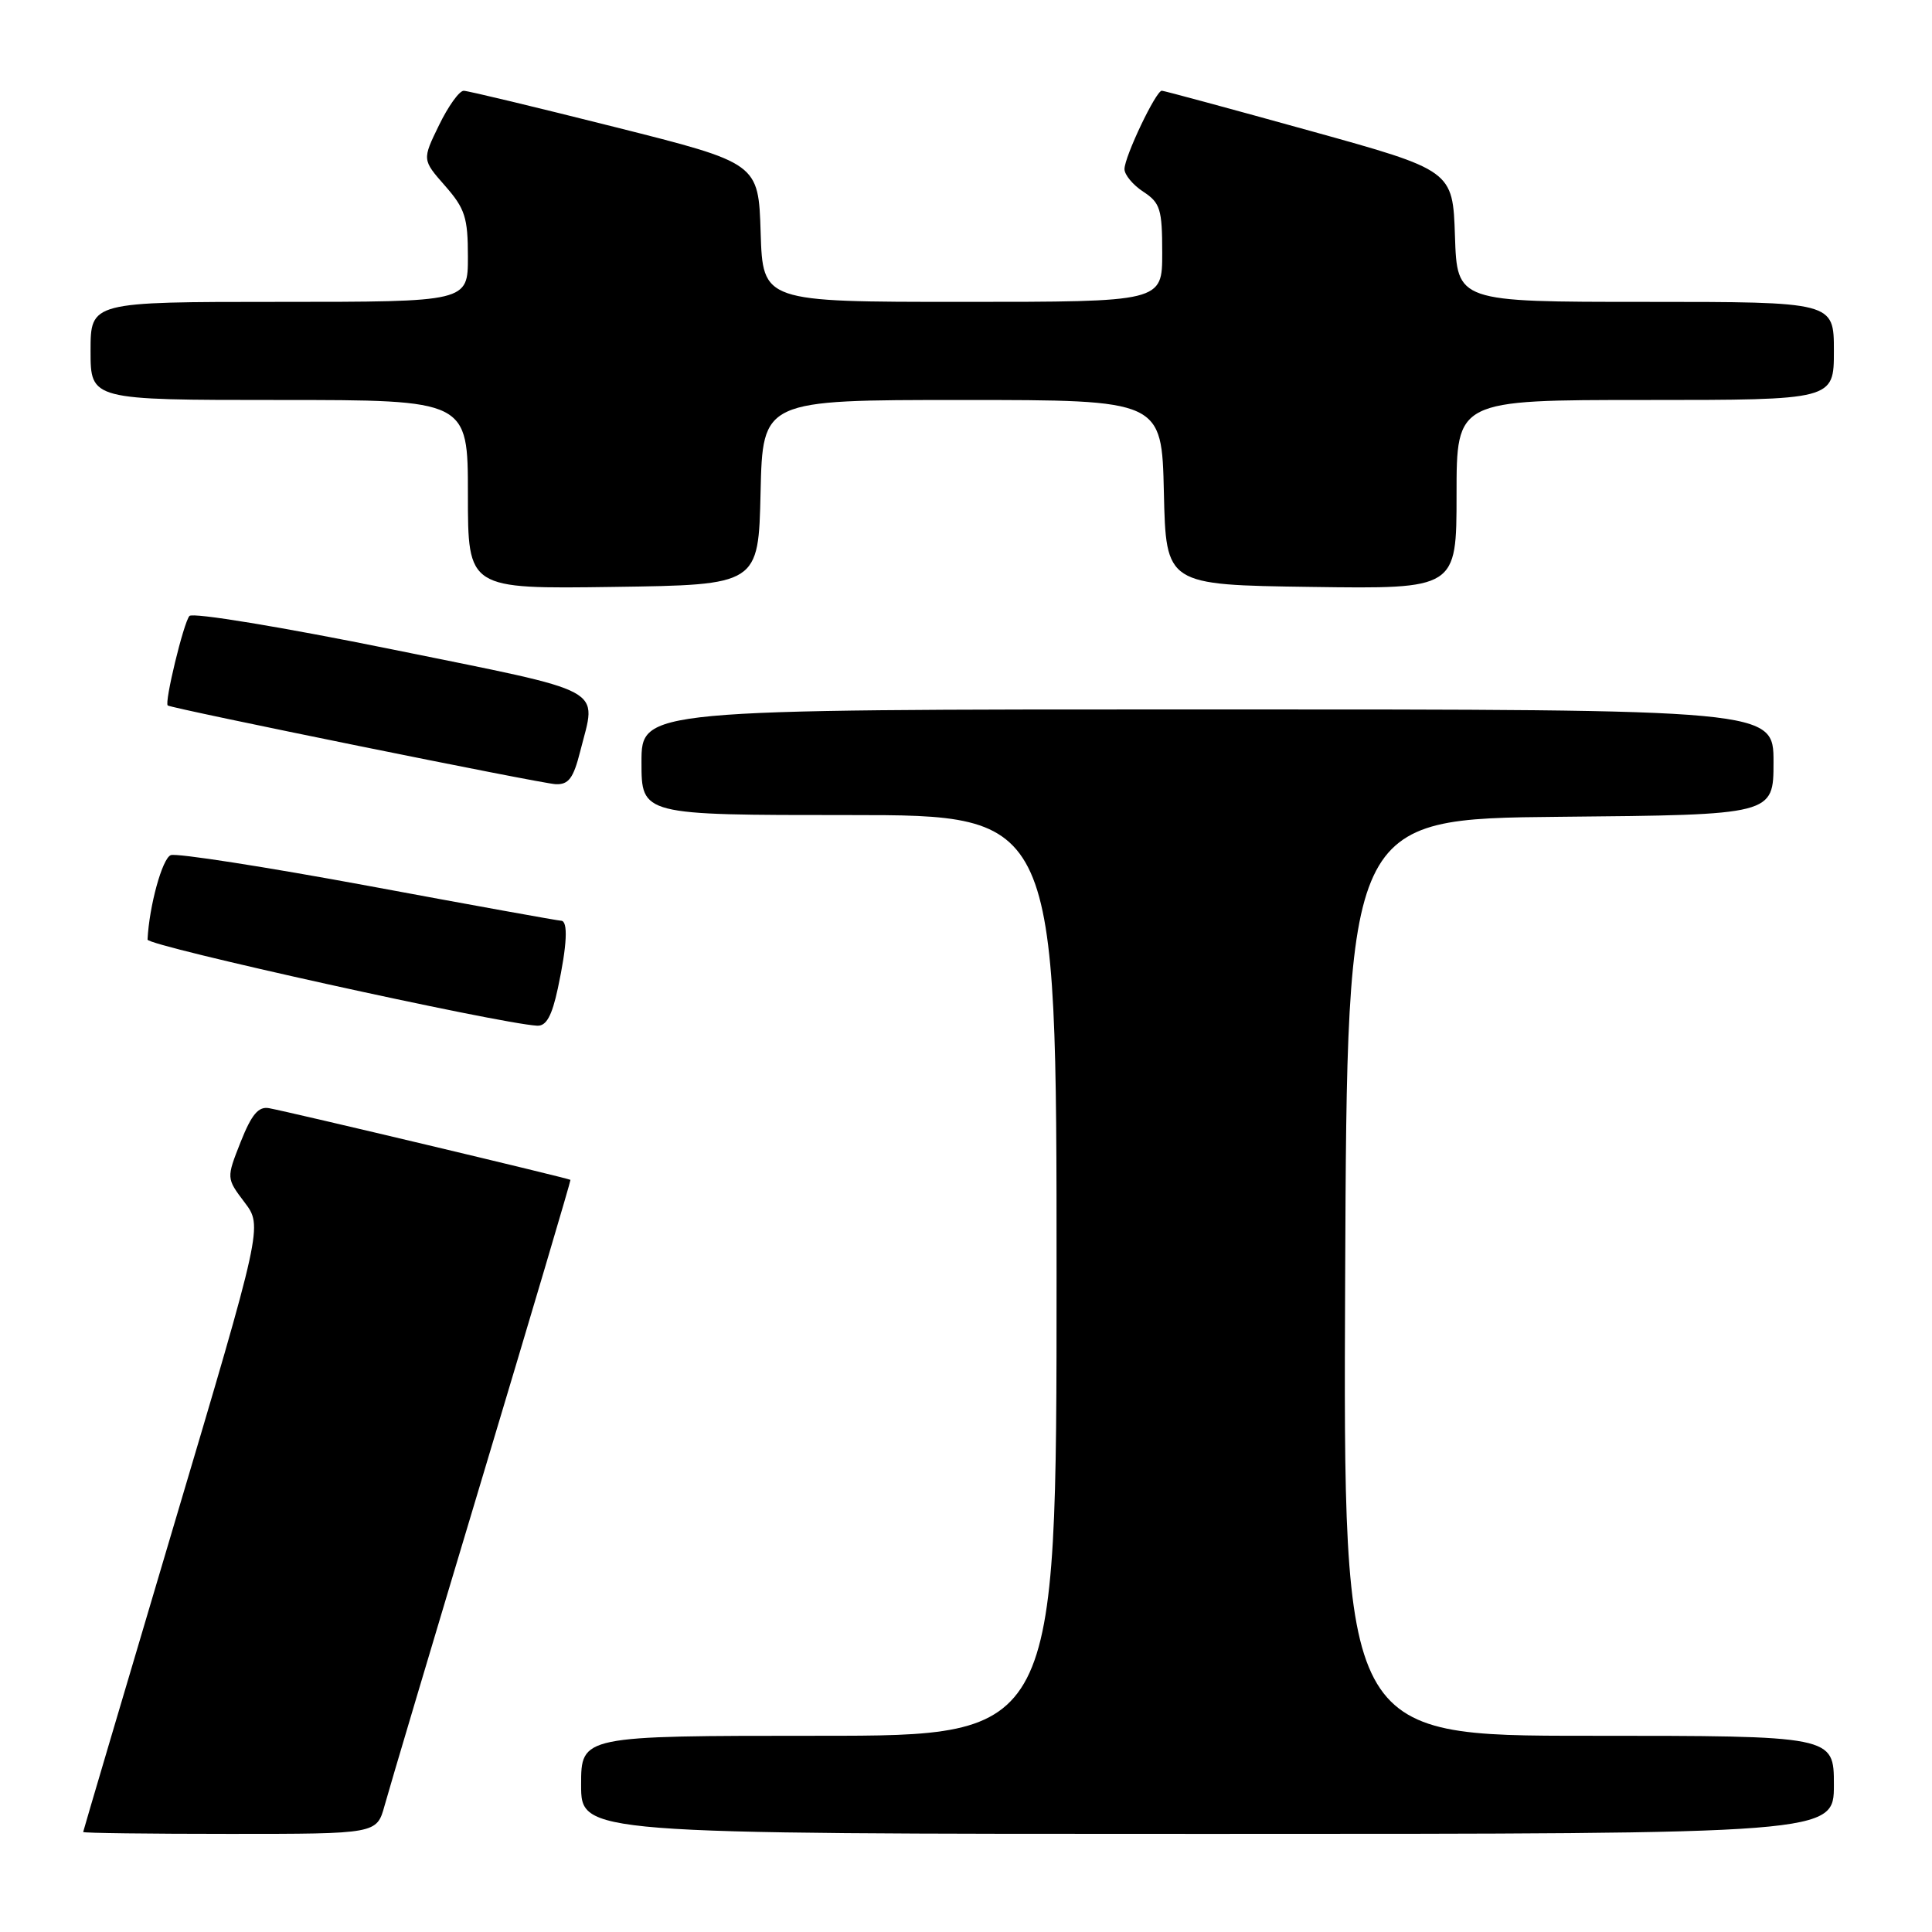 <?xml version="1.0" encoding="UTF-8" standalone="no"?>
<!DOCTYPE svg PUBLIC "-//W3C//DTD SVG 1.1//EN" "http://www.w3.org/Graphics/SVG/1.1/DTD/svg11.dtd" >
<svg xmlns="http://www.w3.org/2000/svg" xmlns:xlink="http://www.w3.org/1999/xlink" version="1.1" viewBox="0 0 256 256">
 <g >
 <path fill="currentColor"
d=" M 50.96 239.25 C 51.52 237.19 57.32 217.72 63.84 196.00 C 70.36 174.28 75.65 156.43 75.59 156.34 C 75.49 156.16 38.45 147.35 35.65 146.84 C 34.25 146.58 33.34 147.66 31.89 151.31 C 29.99 156.12 29.99 156.12 32.40 159.31 C 34.81 162.50 34.81 162.50 22.92 202.50 C 16.39 224.50 11.03 242.61 11.02 242.75 C 11.01 242.89 19.76 243.00 30.46 243.00 C 49.92 243.00 49.92 243.00 50.96 239.25 Z  M 243.00 236.50 C 243.00 230.00 243.00 230.00 210.49 230.00 C 177.98 230.00 177.98 230.00 178.24 169.25 C 178.50 108.50 178.50 108.50 206.75 108.23 C 235.00 107.97 235.00 107.97 235.00 100.98 C 235.00 94.00 235.00 94.00 160.00 94.00 C 85.00 94.00 85.00 94.00 85.00 101.00 C 85.00 108.00 85.00 108.00 112.50 108.00 C 140.00 108.00 140.00 108.00 140.00 169.00 C 140.00 230.00 140.00 230.00 108.50 230.00 C 77.00 230.00 77.00 230.00 77.00 236.50 C 77.00 243.00 77.00 243.00 160.00 243.00 C 243.00 243.00 243.00 243.00 243.00 236.50 Z  M 73.92 130.95 C 75.15 125.21 75.30 122.00 74.34 122.00 C 73.98 122.00 62.51 119.93 48.85 117.39 C 35.18 114.86 23.38 113.02 22.63 113.31 C 21.50 113.74 19.77 120.05 19.55 124.50 C 19.51 125.34 66.08 135.63 71.17 135.91 C 72.38 135.98 73.13 134.64 73.92 130.95 Z  M 76.88 99.56 C 79.06 90.92 80.93 91.94 51.93 86.04 C 37.35 83.08 25.52 81.13 25.10 81.62 C 24.32 82.52 21.75 93.16 22.23 93.48 C 22.89 93.91 71.73 103.83 73.63 103.91 C 75.34 103.98 75.98 103.13 76.88 99.56 Z  M 100.78 65.25 C 101.06 53.00 101.06 53.00 127.50 53.00 C 153.94 53.00 153.94 53.00 154.22 65.25 C 154.50 77.50 154.50 77.50 173.75 77.77 C 193.00 78.04 193.00 78.04 193.00 65.52 C 193.00 53.00 193.00 53.00 218.00 53.00 C 243.00 53.00 243.00 53.00 243.00 46.50 C 243.00 40.00 243.00 40.00 218.04 40.00 C 193.08 40.00 193.08 40.00 192.79 31.29 C 192.50 22.58 192.50 22.58 173.50 17.31 C 163.05 14.41 154.25 12.03 153.95 12.02 C 153.18 11.99 149.00 20.76 149.00 22.41 C 149.00 23.16 150.12 24.51 151.50 25.41 C 153.74 26.88 154.00 27.72 154.00 33.52 C 154.00 40.00 154.00 40.00 127.54 40.00 C 101.08 40.00 101.08 40.00 100.79 30.81 C 100.50 21.62 100.50 21.62 81.50 16.84 C 71.05 14.21 62.03 12.04 61.45 12.03 C 60.87 12.01 59.40 14.06 58.17 16.59 C 55.94 21.17 55.94 21.17 58.97 24.62 C 61.62 27.64 62.00 28.82 62.00 34.03 C 62.00 40.00 62.00 40.00 37.00 40.00 C 12.00 40.00 12.00 40.00 12.00 46.50 C 12.00 53.00 12.00 53.00 37.00 53.00 C 62.00 53.00 62.00 53.00 62.00 65.52 C 62.00 78.04 62.00 78.04 81.25 77.77 C 100.50 77.50 100.50 77.50 100.78 65.25 Z "/>
</g>
</svg>